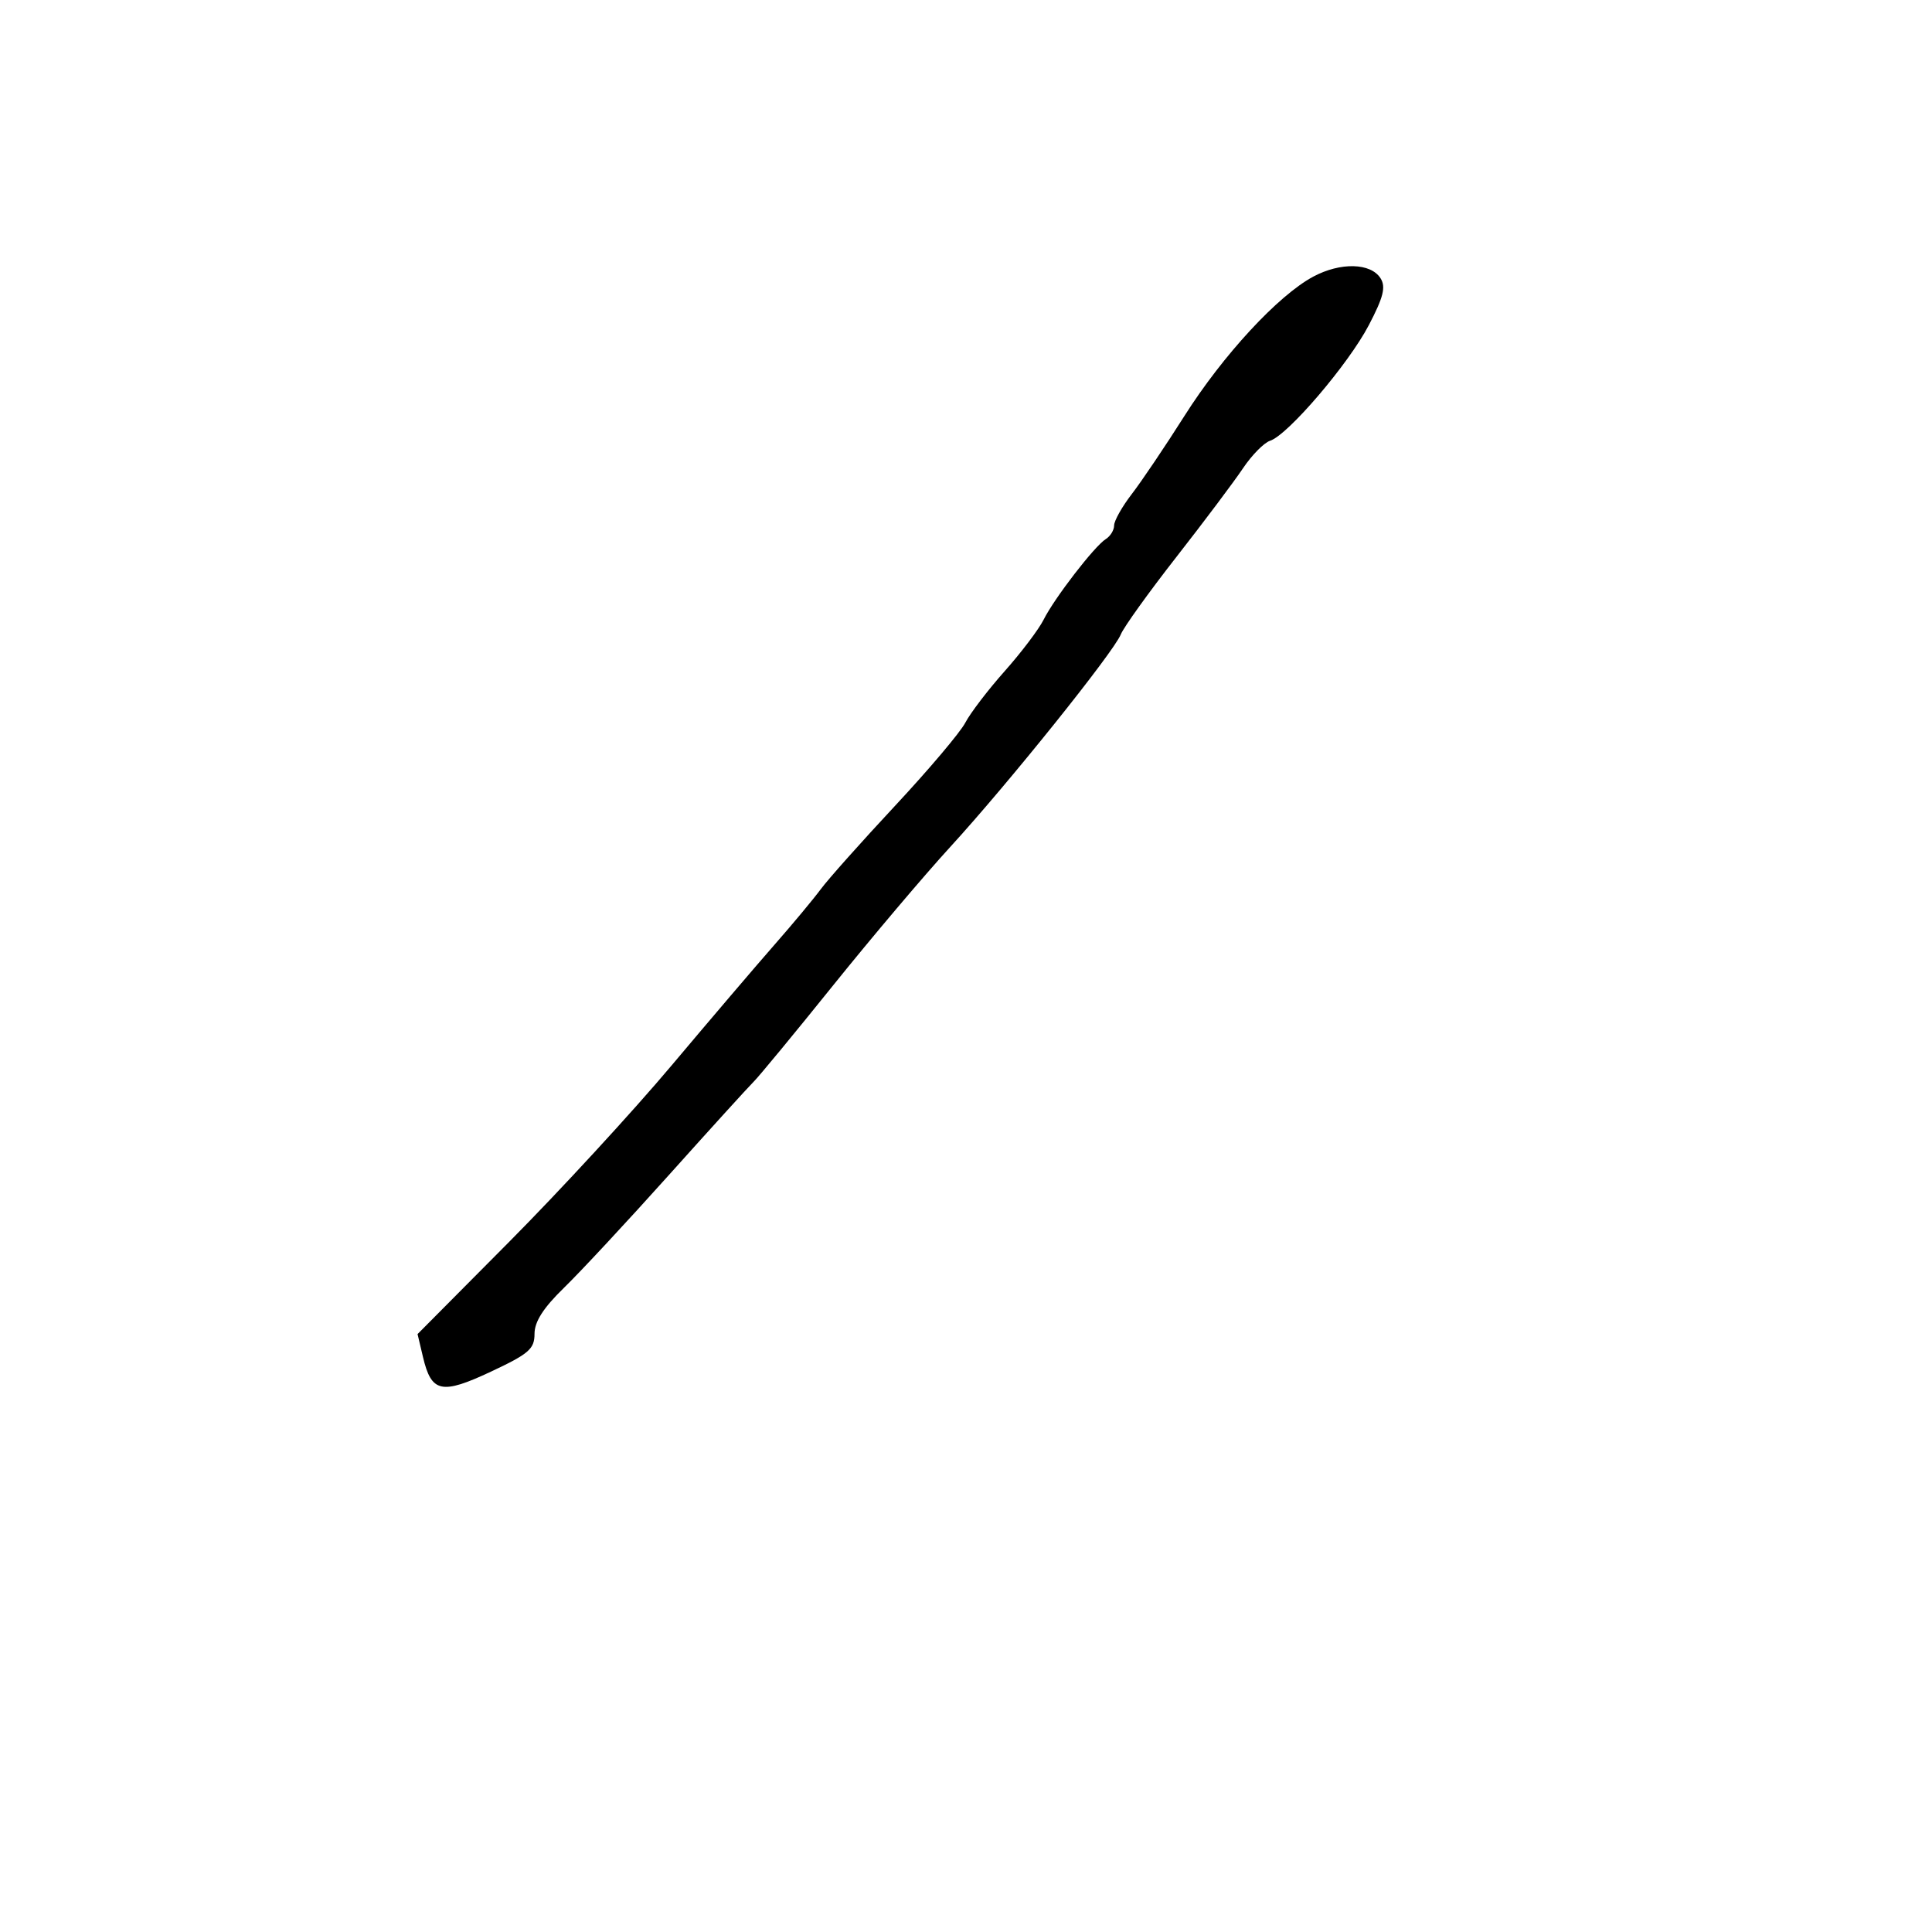 <svg xmlns="http://www.w3.org/2000/svg" width="300" height="300" viewBox="0 0 300 300" version="1.1">
  <defs/>
  <path d="M203.92,42.956 C208.15,40.691 212.866,40.81 214.376,43.221 C215.217,44.564 214.815,46.16 212.543,50.503 C209.383,56.543 199.982,67.547 197.218,68.441 C196.273,68.747 194.375,70.677 193,72.731 C191.625,74.785 186.978,80.973 182.672,86.483 C178.367,91.992 174.481,97.406 174.037,98.514 C172.926,101.282 156.493,121.76 147.566,131.5 C143.533,135.9 135.347,145.575 129.375,153 C123.403,160.425 117.835,167.175 117,168 C116.166,168.825 110.239,175.35 103.828,182.5 C97.418,189.65 90.109,197.506 87.586,199.958 C84.373,203.082 83,205.224 83,207.114 C83,209.465 82.132,210.219 76.25,212.981 C68.561,216.591 66.99,216.256 65.683,210.728 L64.838,207.156 L79.068,192.828 C86.895,184.948 98.22,172.65 104.235,165.5 C110.25,158.35 117.474,149.876 120.288,146.67 C123.103,143.463 126.326,139.591 127.453,138.066 C128.579,136.54 133.768,130.715 138.985,125.122 C144.201,119.528 149.108,113.725 149.889,112.226 C150.67,110.727 153.42,107.126 155.999,104.225 C158.578,101.324 161.302,97.724 162.052,96.225 C163.73,92.871 169.966,84.788 171.715,83.7 C172.422,83.26 173,82.31 173,81.588 C173,80.866 174.238,78.669 175.75,76.706 C177.262,74.744 180.931,69.301 183.903,64.611 C189.909,55.132 198.463,45.879 203.92,42.956 Z"/>
</svg>

